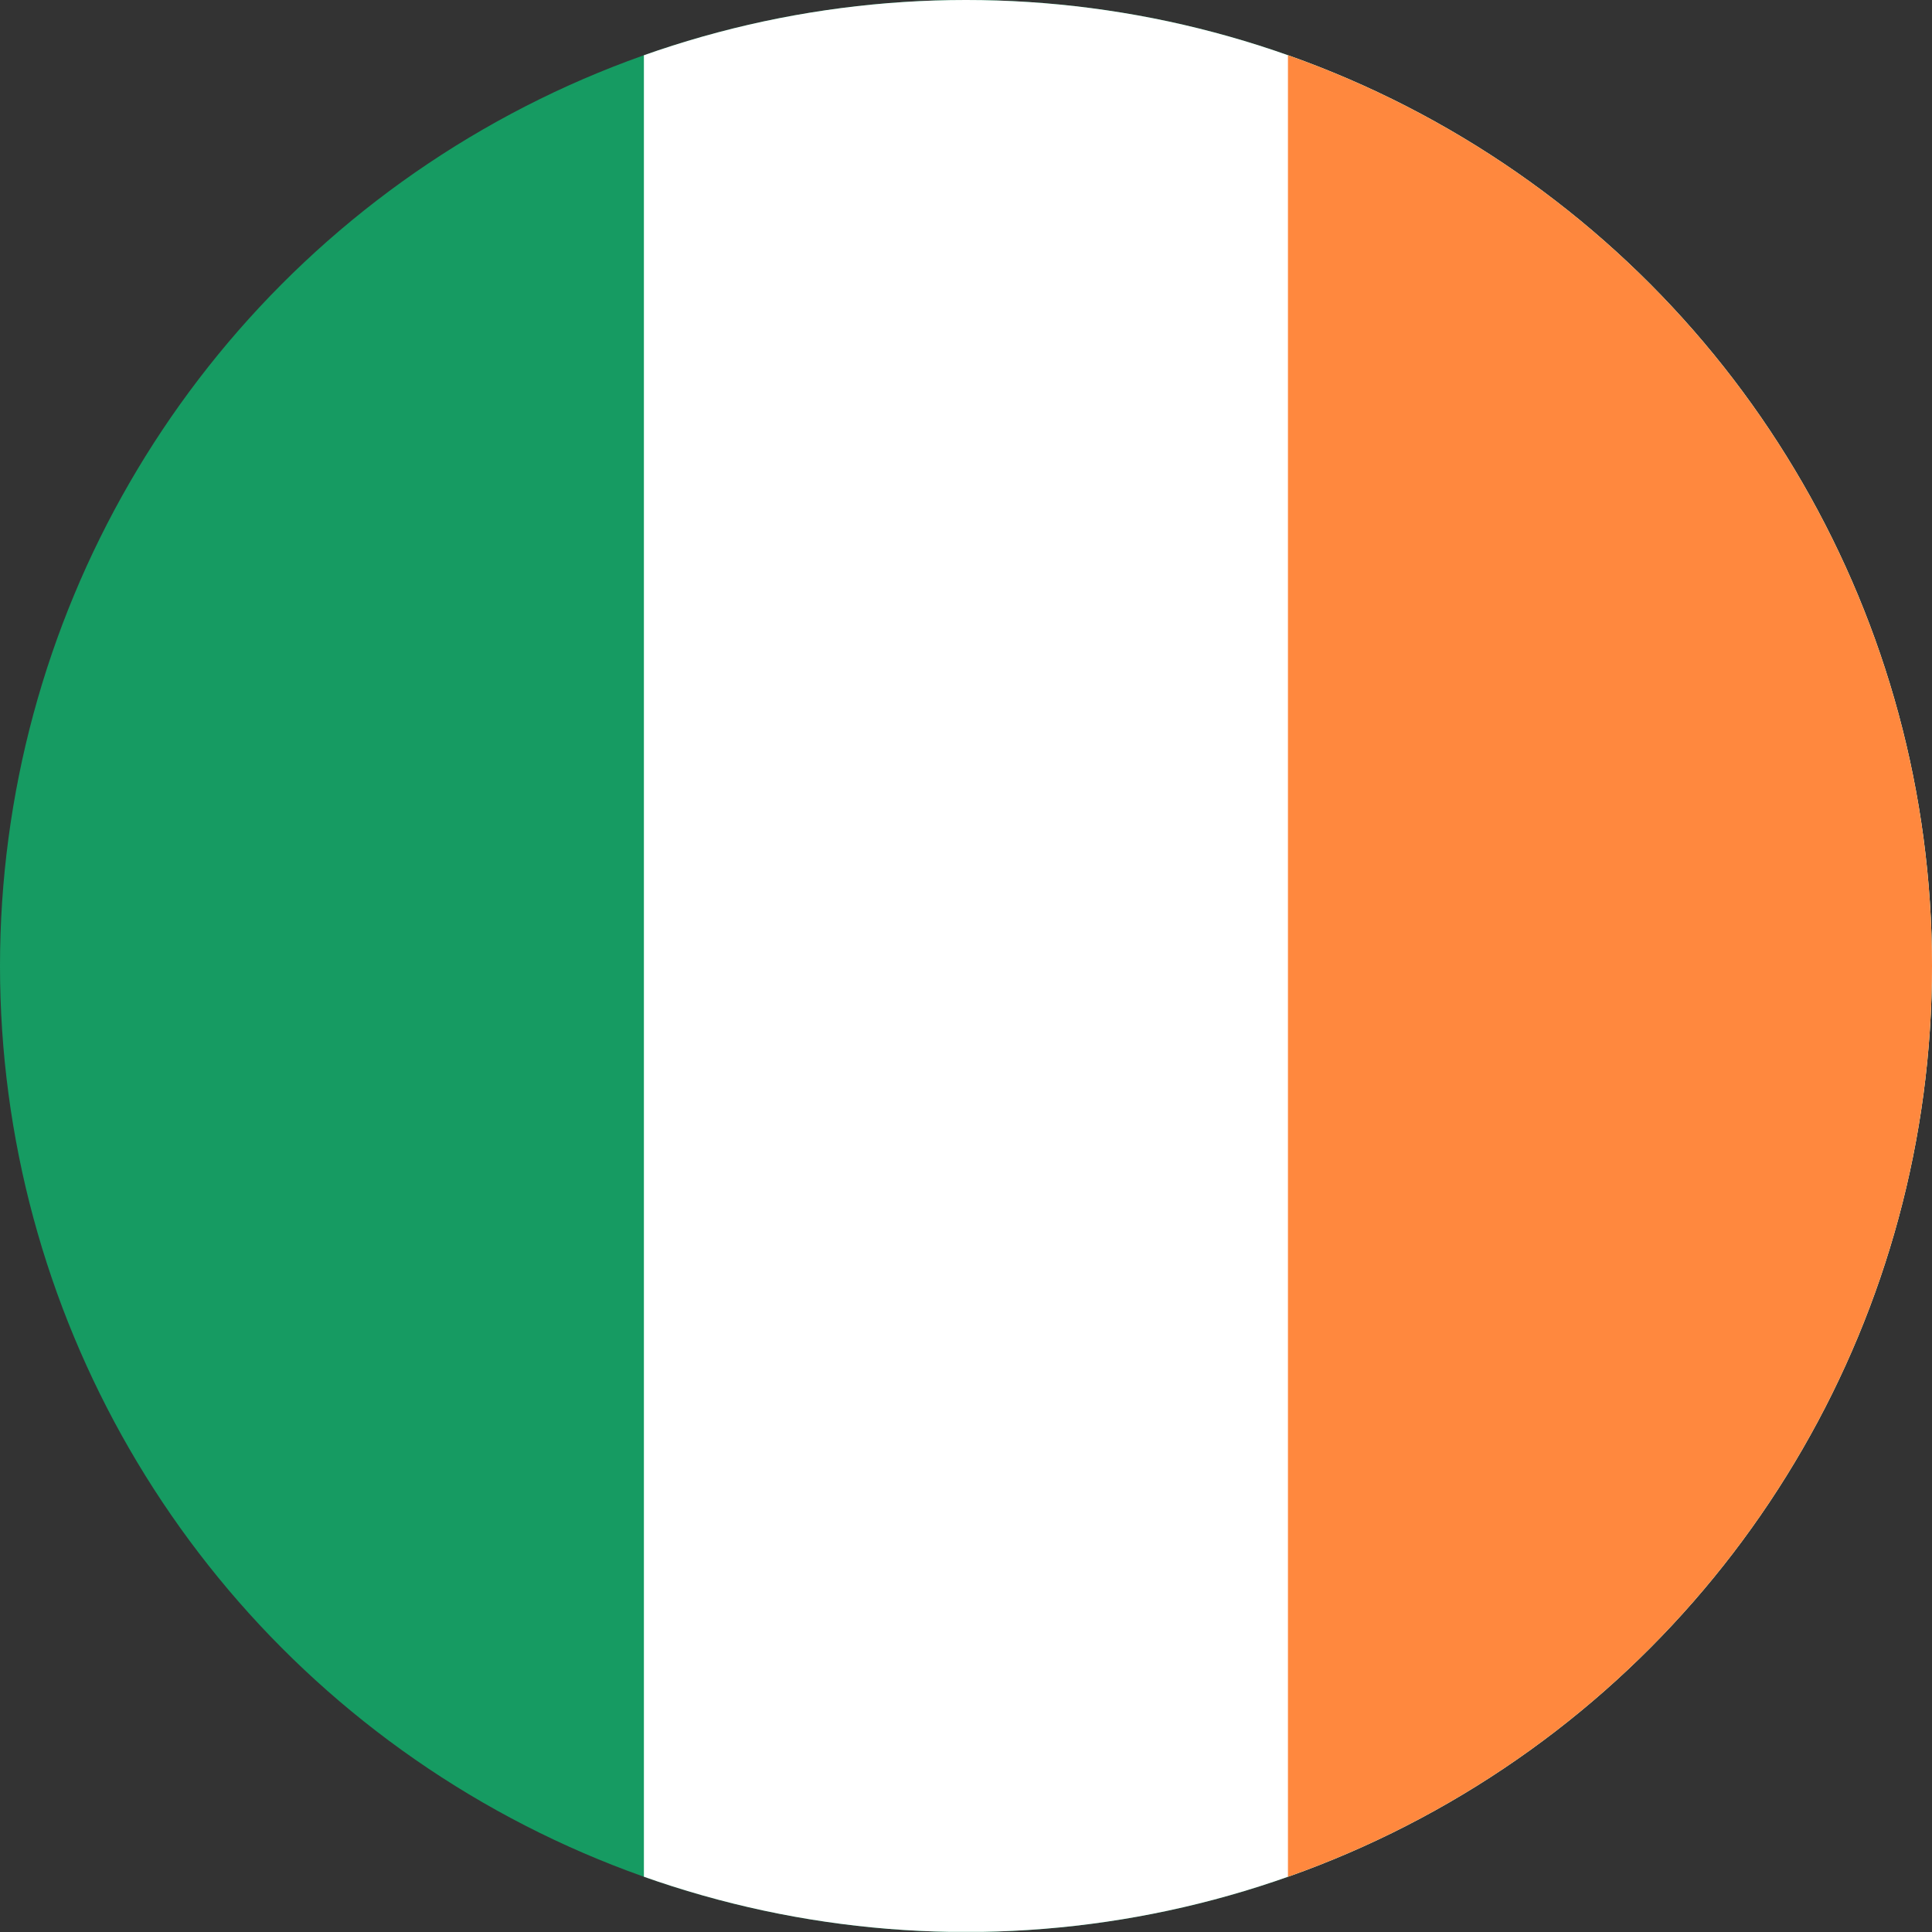 <svg id="Layer_1" data-name="Layer 1" xmlns="http://www.w3.org/2000/svg" xmlns:xlink="http://www.w3.org/1999/xlink" viewBox="0 0 128 128"><rect x="0" y="0" width="128" height="128" fill="#333333" stroke="none"/><defs><style>.cls-1{fill:none;}.cls-2{clip-path:url(#clip-path);}.cls-3{fill:#169b62;}.cls-4{fill:#fff;}.cls-5{fill:#ff883e;}</style><clipPath id="clip-path"><circle class="cls-1" cx="64" cy="64" r="64"/></clipPath></defs><title>Flag_circle_Ireland</title><g class="cls-2"><rect class="cls-3" x="-0.01" width="128.01" height="127.99"/><rect class="cls-4" x="42.66" width="85.34" height="127.99"/><rect class="cls-5" x="85.33" width="42.67" height="127.99"/></g></svg>